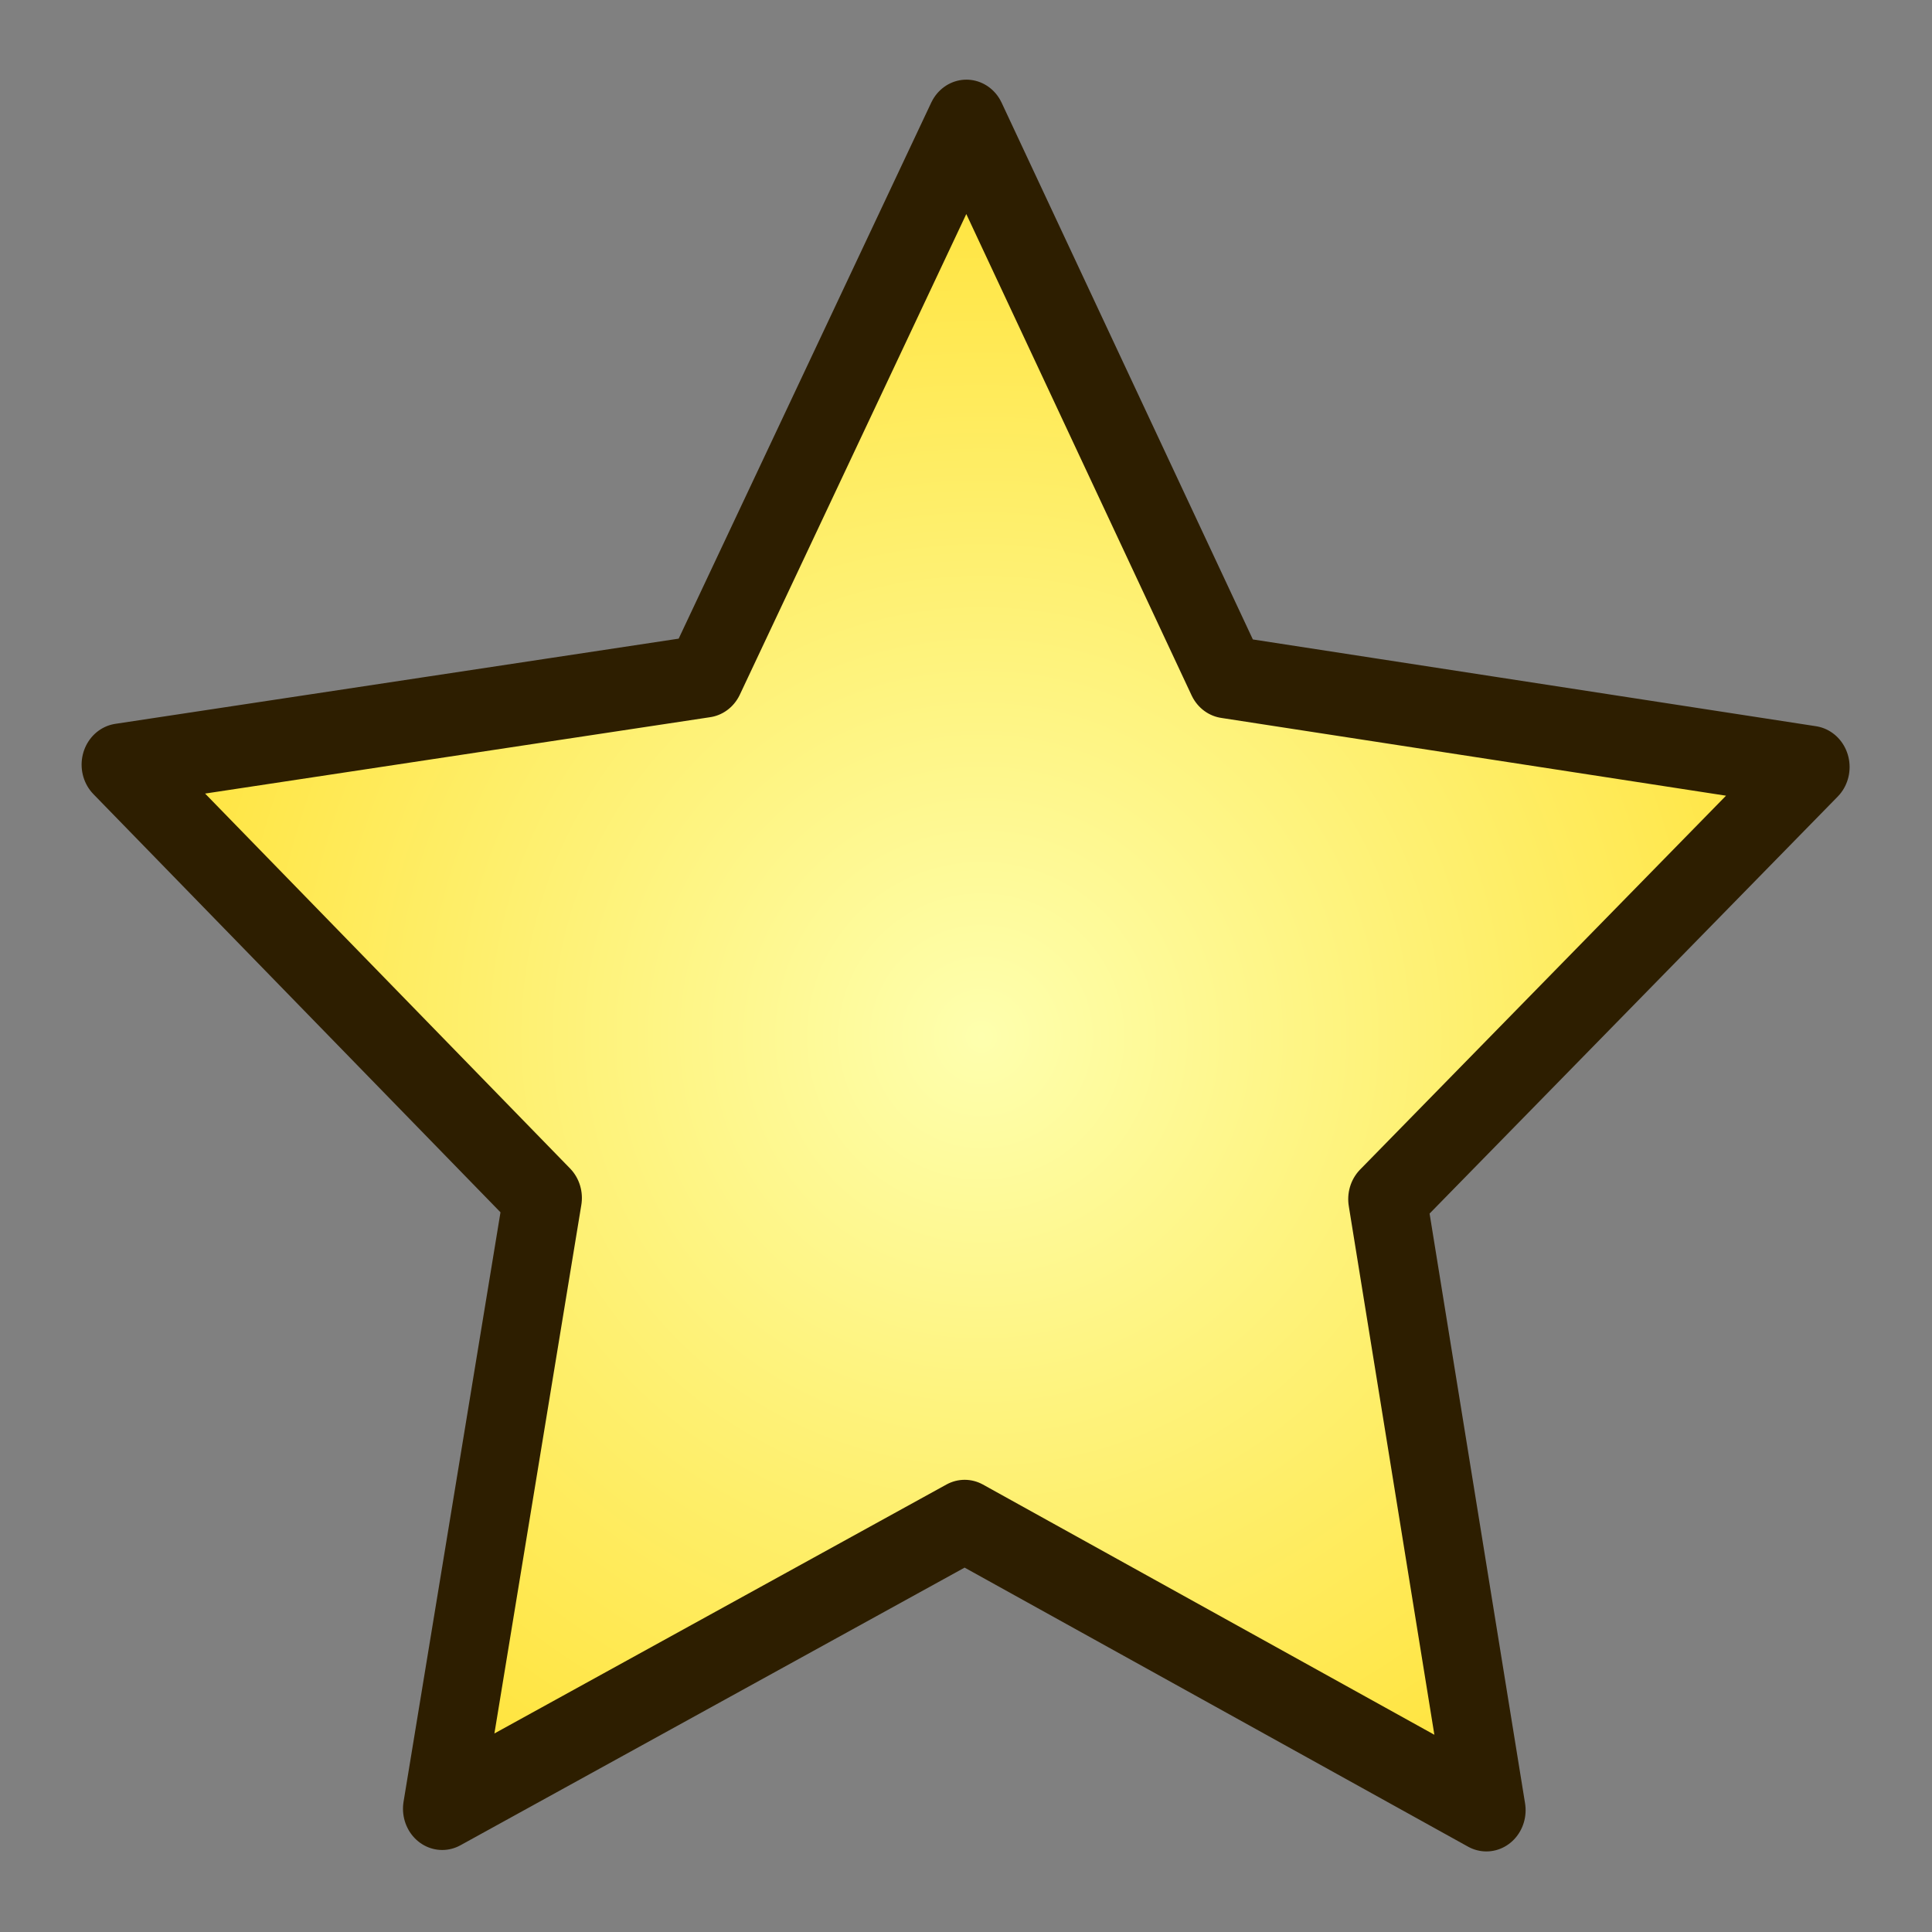 <?xml version="1.0" encoding="UTF-8" standalone="no"?>
<!-- Created with Inkscape (http://www.inkscape.org/) -->

<svg
   xmlns:dc="http://purl.org/dc/elements/1.1/"
   xmlns:cc="http://creativecommons.org/ns#"
   xmlns:rdf="http://www.w3.org/1999/02/22-rdf-syntax-ns#"
   xmlns:svg="http://www.w3.org/2000/svg"
   xmlns="http://www.w3.org/2000/svg"
   xmlns:xlink="http://www.w3.org/1999/xlink"
   xmlns:sodipodi="http://sodipodi.sourceforge.net/DTD/sodipodi-0.dtd"
   xmlns:inkscape="http://www.inkscape.org/namespaces/inkscape"
   width="24"
   height="24"
   id="svg2"
   version="1.1"
   inkscape:version="0.48.0 r9654"
   sodipodi:docname="star.svg"
   inkscape:export-filename="D:\.dj\portal\.gfx\star_enabled.png"
   inkscape:export-xdpi="90"
   inkscape:export-ydpi="90"
   style="display:inline">
  <rect width="100%" height="100%" fill="#808080" stroke="none"/>
  <defs
     id="defs4">
    <linearGradient
       id="linearGradient4911">
      <stop
         style="stop-color:#feffae;stop-opacity:1;"
         offset="0"
         id="stop4913" />
      <stop
         style="stop-color:#ffd912;stop-opacity:1;"
         offset="1"
         id="stop4915" />
    </linearGradient>
    <linearGradient
       id="linearGradient3613">
      <stop
         style="stop-color:#287724;stop-opacity:1;"
         offset="0"
         id="stop3615" />
      <stop
         style="stop-color:#28b424;stop-opacity:1;"
         offset="1"
         id="stop3617" />
    </linearGradient>
    <linearGradient
       id="linearGradient3590">
      <stop
         style="stop-color:#328d0a;stop-opacity:1;"
         offset="0"
         id="stop3592" />
      <stop
         style="stop-color:#80f460;stop-opacity:1;"
         offset="1"
         id="stop3594" />
    </linearGradient>
    <inkscape:perspective
       sodipodi:type="inkscape:persp3d"
       inkscape:vp_x="0 : 526.18109 : 1"
       inkscape:vp_y="0 : 1000 : 0"
       inkscape:vp_z="744.09448 : 526.18109 : 1"
       inkscape:persp3d-origin="372.04724 : 350.78739 : 1"
       id="perspective10" />
    <linearGradient
       inkscape:collect="always"
       xlink:href="#linearGradient3813"
       id="linearGradient3819"
       x1="7.901"
       y1="1020.826"
       x2="7.901"
       y2="1051.776"
       gradientUnits="userSpaceOnUse" />
    <linearGradient
       id="linearGradient3813">
      <stop
         style="stop-color:#ffad2b;stop-opacity:1;"
         offset="0"
         id="stop3815" />
      <stop
         style="stop-color:#fdff32;stop-opacity:1;"
         offset="1"
         id="stop3817" />
    </linearGradient>
    <linearGradient
       gradientTransform="translate(0,14)"
       y2="1051.776"
       x2="7.901"
       y1="1020.826"
       x1="7.901"
       gradientUnits="userSpaceOnUse"
       id="linearGradient4440"
       xlink:href="#linearGradient3813"
       inkscape:collect="always" />
    <linearGradient
       y2="1051.776"
       x2="7.901"
       y1="1020.826"
       x1="7.901"
       gradientTransform="matrix(1.188,0,0,1.188,-5.915103e-7,-197.318)"
       gradientUnits="userSpaceOnUse"
       id="linearGradient3267"
       xlink:href="#linearGradient3813-7"
       inkscape:collect="always" />
    <linearGradient
       id="linearGradient3813-7">
      <stop
         style="stop-color:#f2f2f2;stop-opacity:1;"
         offset="0"
         id="stop3815-4" />
      <stop
         style="stop-color:#eeeeee;stop-opacity:1;"
         offset="1"
         id="stop3817-0" />
    </linearGradient>
    <linearGradient
       y2="1051.776"
       x2="7.901"
       y1="1020.826"
       x1="7.901"
       gradientTransform="matrix(1.188,0,0,1.188,-1.147583e-6,-183.318)"
       gradientUnits="userSpaceOnUse"
       id="linearGradient4350"
       xlink:href="#linearGradient3813-7"
       inkscape:collect="always" />
    <radialGradient
       inkscape:collect="always"
       xlink:href="#linearGradient4911"
       id="radialGradient4917"
       cx="6.009"
       cy="6.729"
       fx="6.009"
       fy="6.729"
       r="19.03"
       gradientTransform="matrix(1.381,0,0,1.316,6.694,7.1)"
       gradientUnits="userSpaceOnUse" />
    <filter
       id="filter3011"
       inkscape:label="Inner Shadow"
       inkscape:menu="Shadows and Glows"
       inkscape:menu-tooltip="Adds a colorizable drop shadow inside"
       color-interpolation-filters="sRGB">
      <feGaussianBlur
         id="feGaussianBlur3013"
         stdDeviation="3"
         result="result8" />
      <feOffset
         id="feOffset3015"
         dx="0"
         dy="0"
         result="result11" />
      <feComposite
         id="feComposite3017"
         in2="result11"
         result="result6"
         in="SourceGraphic"
         operator="in" />
      <feFlood
         id="feFlood3019"
         result="result10"
         in="result6"
         flood-opacity="1"
         flood-color="rgb(0,0,0)" />
      <feBlend
         id="feBlend3021"
         in2="result10"
         mode="normal"
         in="result6"
         result="result12" />
      <feComposite
         id="feComposite3023"
         in2="SourceGraphic"
         result="result2"
         operator="in" />
    </filter>
    <filter
       id="filter3788"
       inkscape:label="Inner Shadow"
       inkscape:menu="Shadows and Glows"
       inkscape:menu-tooltip="Adds a colorizable drop shadow inside"
       color-interpolation-filters="sRGB">
      <feGaussianBlur
         id="feGaussianBlur3790"
         stdDeviation="3"
         result="result8" />
      <feOffset
         id="feOffset3792"
         dx="0"
         dy="0"
         result="result11" />
      <feComposite
         id="feComposite3794"
         in2="result11"
         result="result6"
         in="SourceGraphic"
         operator="in" />
      <feFlood
         id="feFlood3796"
         result="result10"
         in="result6"
         flood-opacity="1"
         flood-color="rgb(0,0,0)" />
      <feBlend
         id="feBlend3798"
         in2="result10"
         mode="normal"
         in="result6"
         result="result12" />
      <feComposite
         id="feComposite3800"
         in2="SourceGraphic"
         result="result2"
         operator="in" />
    </filter>
  </defs>
  <sodipodi:namedview
     id="base"
     pagecolor="#ffffff"
     bordercolor="#666666"
     borderopacity="1.0"
     inkscape:pageopacity="0.0"
     inkscape:pageshadow="2"
     inkscape:zoom="16.020833"
     inkscape:cx="0.26527959"
     inkscape:cy="12"
     inkscape:document-units="px"
     inkscape:current-layer="layer2"
     showgrid="false"
     inkscape:window-width="1680"
     inkscape:window-height="988"
     inkscape:window-x="-8"
     inkscape:window-y="-8"
     inkscape:window-maximized="1" />
  <g
     inkscape:label="bkg"
     inkscape:groupmode="layer"
     id="layer1"
     transform="translate(0,-1028.362)"
     style="display:none"
     sodipodi:insensitive="true">
    <rect
       style="fill:url(#linearGradient4440);fill-opacity:1;fill-rule:nonzero;stroke:none"
       id="rect3035"
       width="32"
       height="32"
       x="0"
       y="1020.362" />
    <rect
       style="fill:url(#linearGradient4350);fill-opacity:1;fill-rule:nonzero;stroke:none;display:inline"
       id="rect3035-4"
       width="38"
       height="38"
       x="0"
       y="1014.362" />
  </g>
  <g
     inkscape:groupmode="layer"
     id="layer2"
     inkscape:label="symbol enabled"
     transform="translate(0,-16)"
     style="display:inline"
     sodipodi:insensitive="true">
    <path
       sodipodi:type="star"
       style="fill:url(#radialGradient4917);fill-opacity:1;fill-rule:nonzero;stroke:#2d1e00;stroke-width:1.71;stroke-linecap:round;stroke-linejoin:round;stroke-miterlimit:4;stroke-opacity:1;stroke-dasharray:none;display:inline"
       id="path2818"
       sodipodi:sides="5"
       sodipodi:cx="14.639676"
       sodipodi:cy="16.323887"
       sodipodi:r1="19.358105"
       sodipodi:r2="9.6790514"
       sodipodi:arg1="0.9438042"
       sodipodi:arg2="1.5721227"
       inkscape:flatsided="false"
       inkscape:rounded="0"
       inkscape:randomized="0"
       d="M 25.997,32 14.627,26.003 3.241,31.97 5.43,19.303 -3.763,10.317 8.961,8.486 14.665,-3.034 l 5.674,11.535 12.719,1.865 -9.217,8.961 z"
       transform="matrix(0.57,0,0,0.599,3.646,19.319)" />
  </g>
  <g
     style="display:none"
     transform="translate(0,-16)"
     inkscape:label="symbol disabled"
     id="g3016"
     inkscape:groupmode="layer"
     sodipodi:insensitive="true">
    <path
       transform="matrix(0.57,0,0,0.599,3.646,19.319)"
       d="M 25.997,32 14.627,26.003 3.241,31.97 5.43,19.303 -3.763,10.317 8.961,8.486 14.665,-3.034 l 5.674,11.535 12.719,1.865 -9.217,8.961 z"
       inkscape:randomized="0"
       inkscape:rounded="0"
       inkscape:flatsided="false"
       sodipodi:arg2="1.5721227"
       sodipodi:arg1="0.9438042"
       sodipodi:r2="9.6790514"
       sodipodi:r1="19.358105"
       sodipodi:cy="16.323887"
       sodipodi:cx="14.639676"
       sodipodi:sides="5"
       id="path3018"
       style="fill:#dcdcdc;fill-opacity:1;fill-rule:nonzero;stroke:#808080;stroke-width:1.71;stroke-linecap:round;stroke-linejoin:round;stroke-miterlimit:4;stroke-opacity:1;stroke-dasharray:none;display:inline;filter:url(#filter3788)"
       sodipodi:type="star" />
  </g>
</svg>
